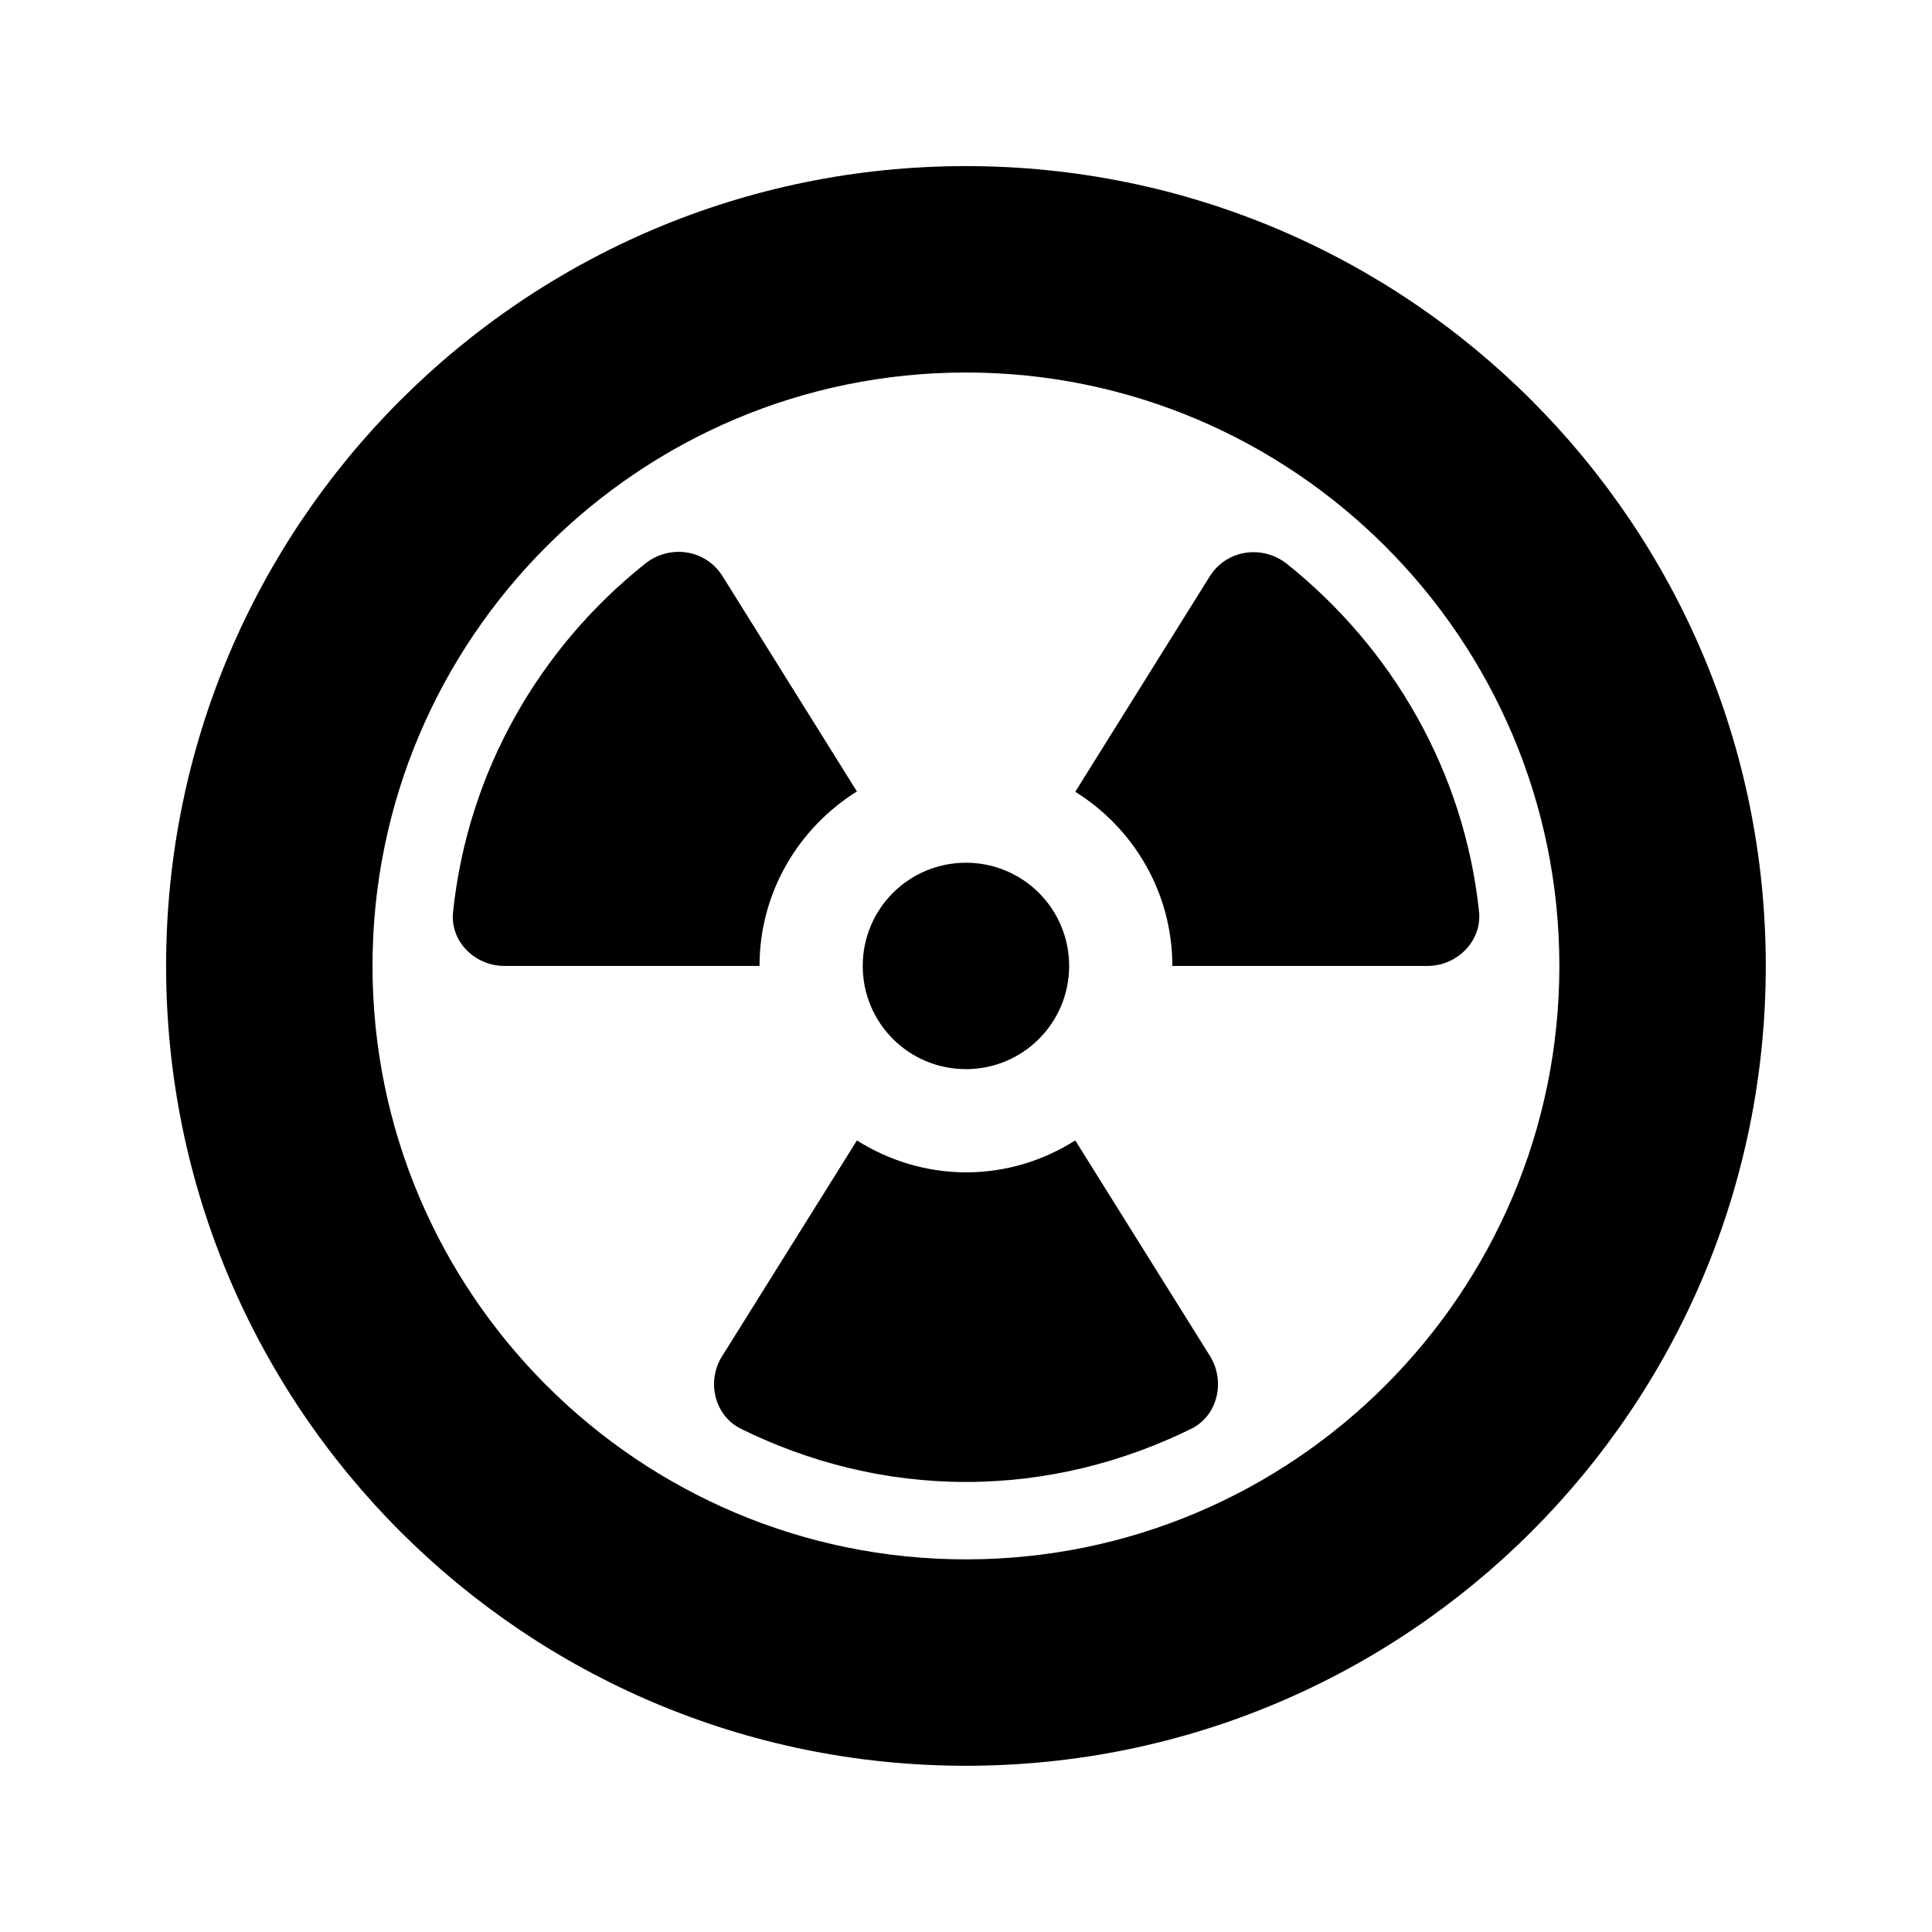 <svg xmlns="http://www.w3.org/2000/svg" width="100%" height="100%" viewBox="0 0 599.04 599.04"><path fill="currentColor" d="M363.5 299.5c0-22.8-12.1-42.8-30.1-54l41.7-66.8c5.2-8.3 16.4-9.9 24-3.8 32.5 26 54.9 64.2 59.5 107.8 0.9 9.1-6.8 16.8-16 16.8h-79.1zM265.7 353.6c9.8 6.2 21.5 9.9 33.9 9.9 12.4 0 24-3.7 33.8-9.9l41.8 66.9c4.8 7.8 2.4 18.4-5.8 22.5-21.2 10.4-44.8 16.5-69.9 16.5s-48.7-6.1-69.8-16.5c-8.2-4.1-10.7-14.7-5.8-22.5zM156.4 299.5c-9.2 0-17-7.7-15.9-16.9 4.6-43.6 26.9-81.8 59.5-107.8 7.6-6.1 18.8-4.5 24 3.8l41.7 66.8c-18.1 11.3-30.2 31.3-30.2 54.1h-79.1zM299.5 547.5c-137 0-248-111-248-248s111-248 248-248 248 111 248 248-111 248-248 248zM299.5 115.5c-101.5 0-184 82.5-184 184s82.5 184 184 184 184-82.5 184-184-82.5-184-184-184zM299.5 331.5c-17.7 0-32-14.3-32-32s14.3-32 32-32 32 14.3 32 32-14.3 32-32 32z" /></svg>